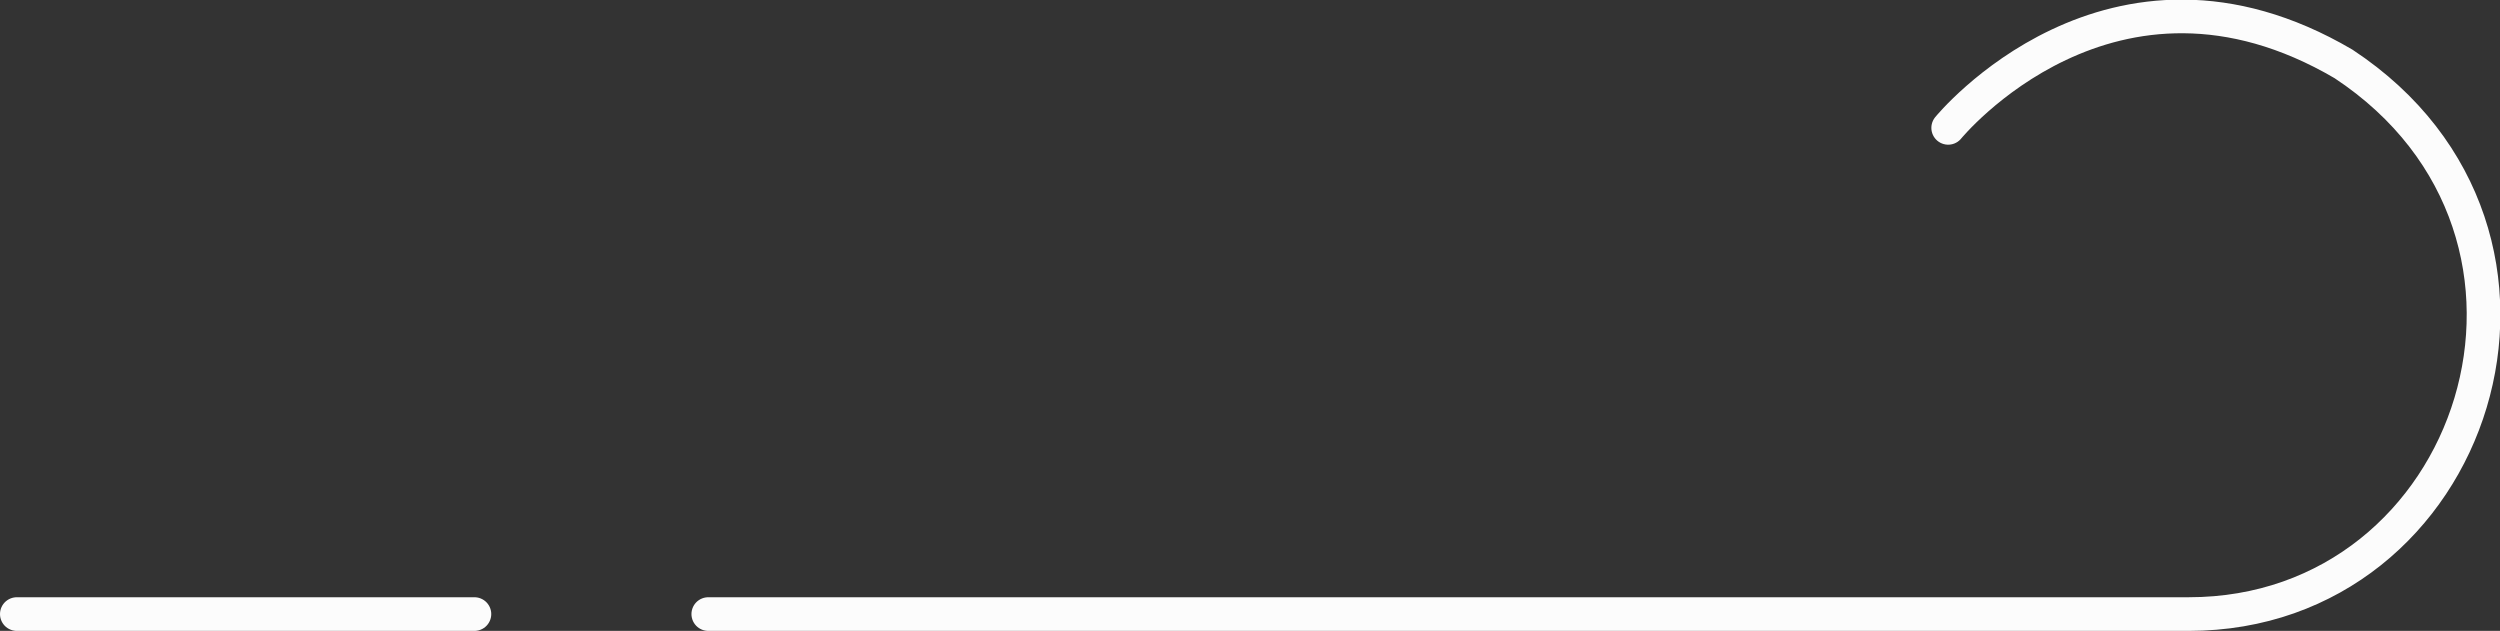 <?xml version="1.0" encoding="utf-8"?>
<!-- Generator: Adobe Illustrator 21.0.0, SVG Export Plug-In . SVG Version: 6.00 Build 0)  -->
<svg version="1.1" id="DESiGN_ELEMENT" xmlns="http://www.w3.org/2000/svg" xmlns:xlink="http://www.w3.org/1999/xlink" x="0px"
	 y="0px" viewBox="0 0 148.6 37.5" style="enable-background:new 0 0 148.6 37.5;" xml:space="preserve">
<rect x="0" y="0" width="148.6" height="37.5" fill="#333333" stroke="none"/>
<style type="text/css">
	.st0{fill:none;stroke:#FCFCFC;stroke-width:2;stroke-linecap:round;stroke-linejoin:round;stroke-miterlimit:10;}
</style>
<line class="st0" x1="1" y1="36.5" x2="28.2" y2="36.5"/>
<path class="st0" d="M42.1,36.5c0,0,72.8,0,88,0c17.1,0,24.5-22.6,9.2-32.7c-13.8-8.1-23.5,3.8-23.5,3.8"/>
</svg>
